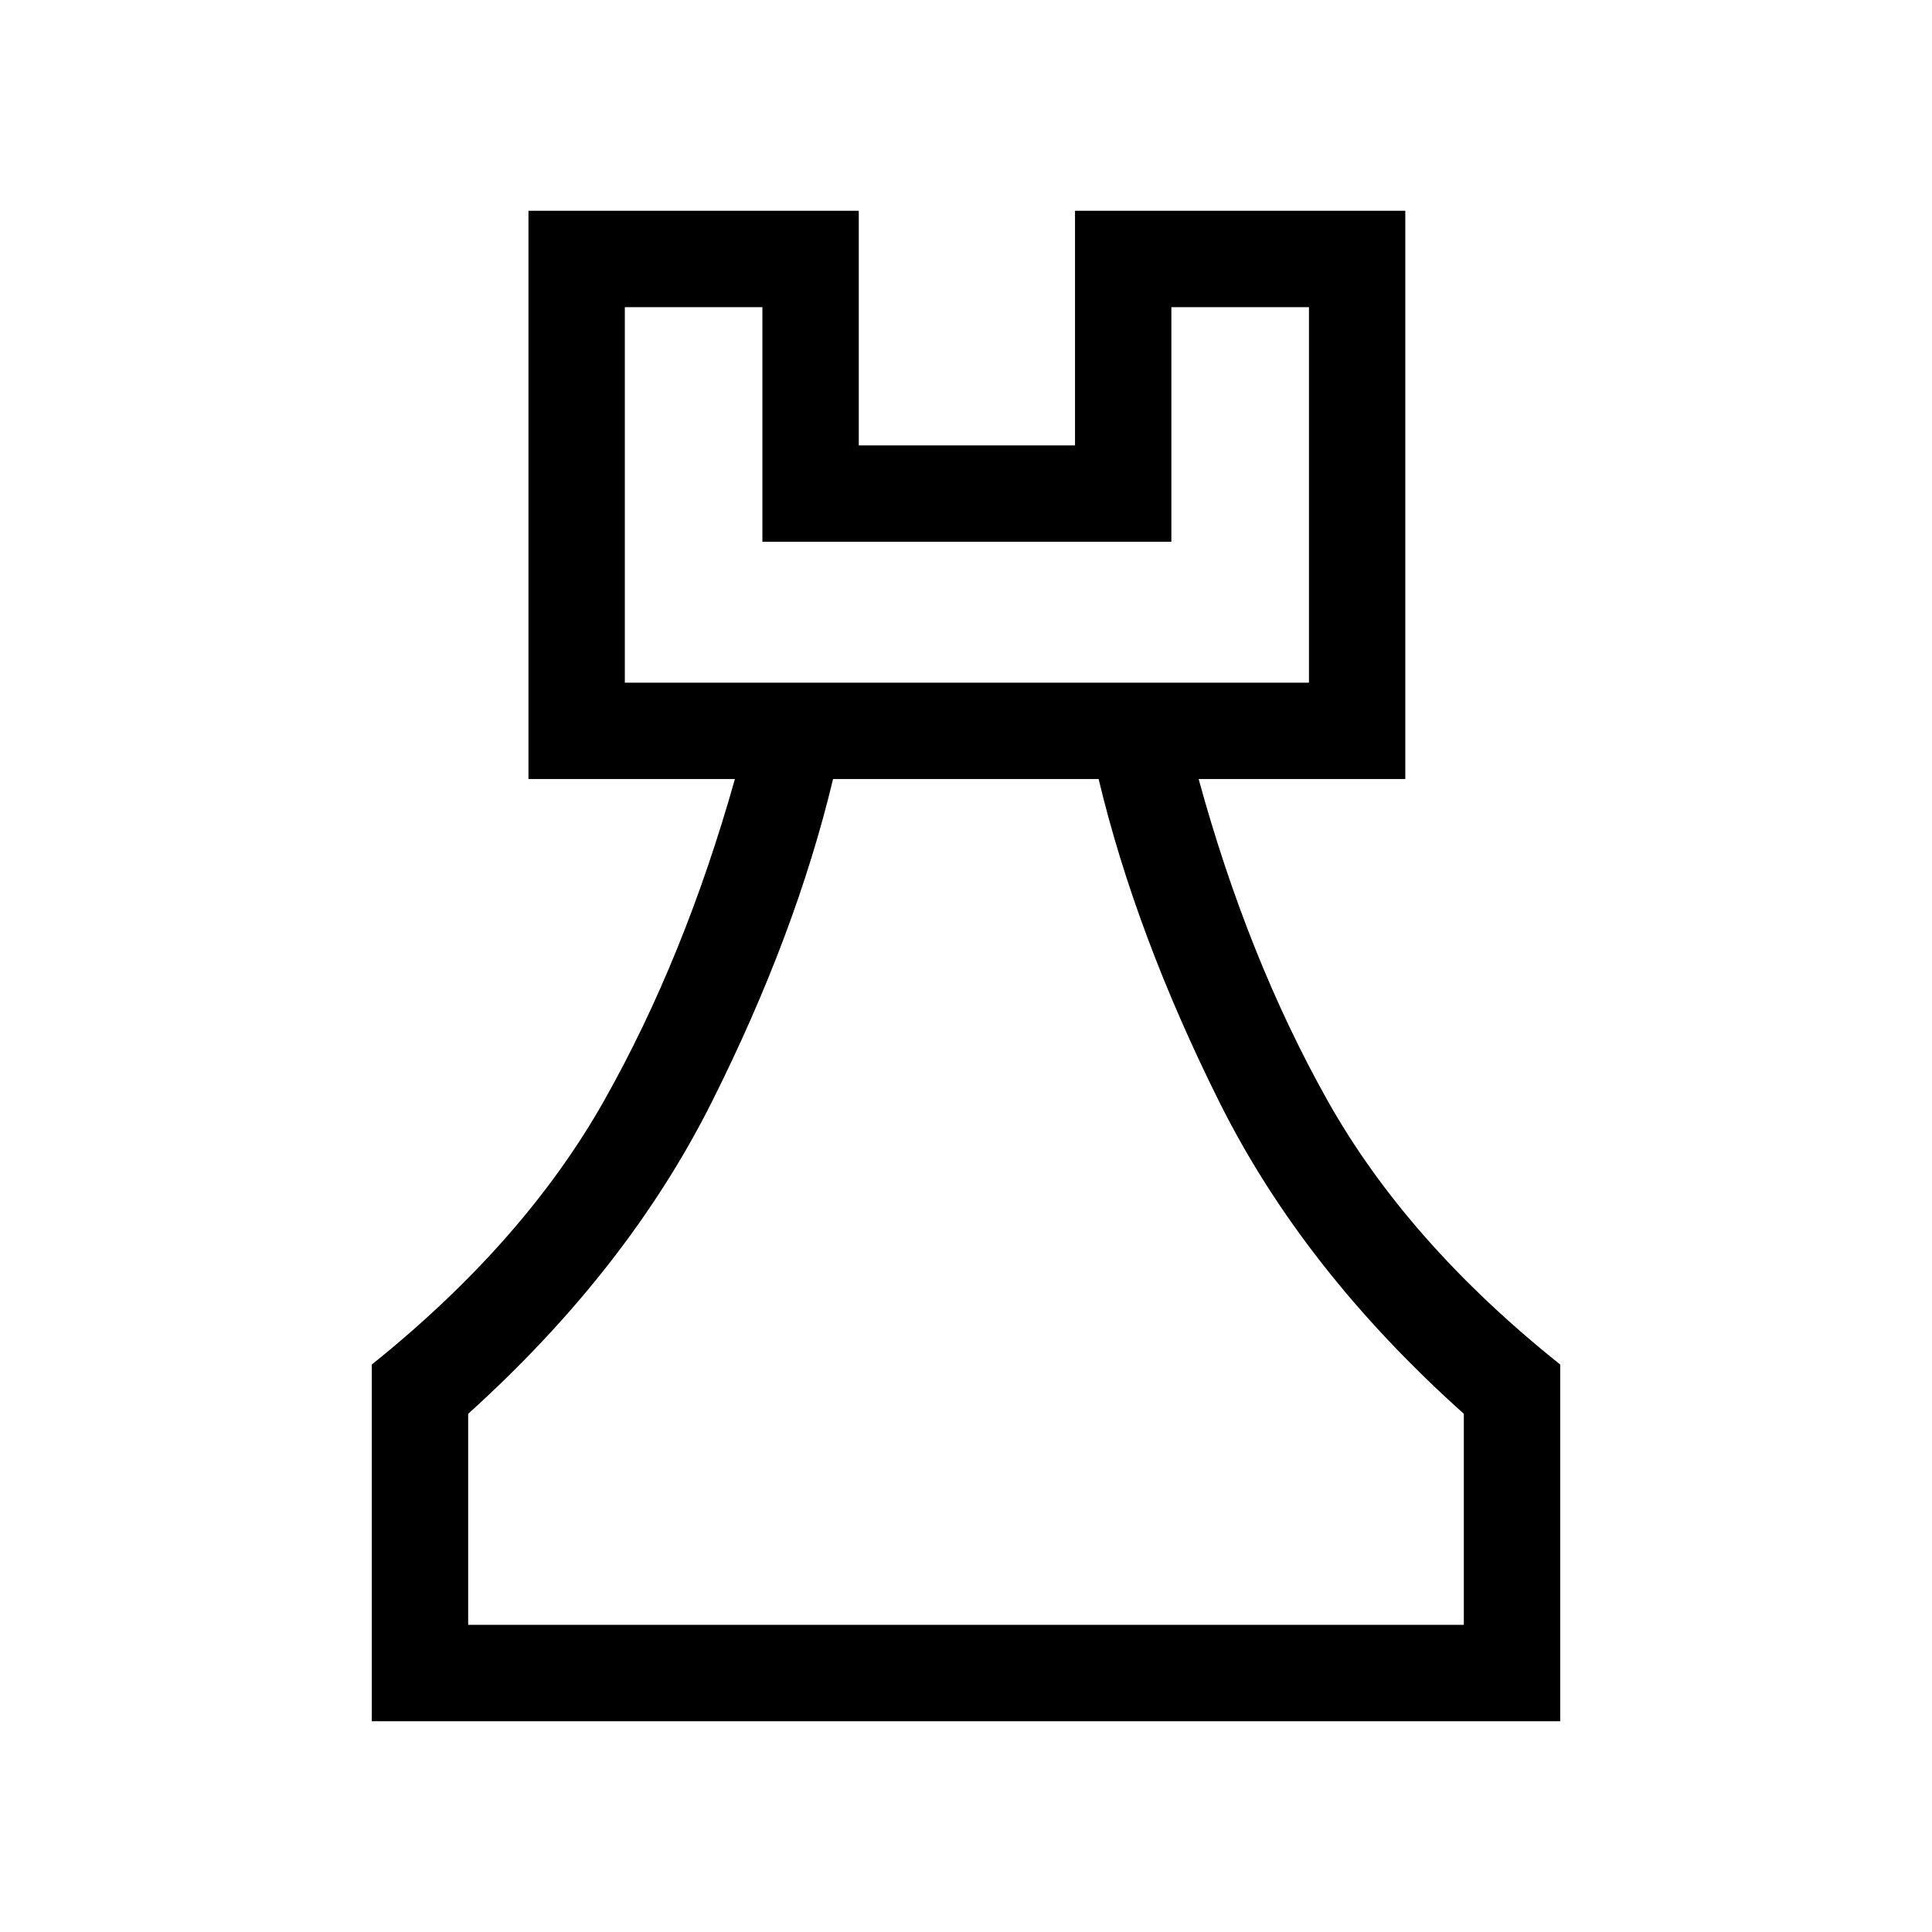 <svg xmlns="http://www.w3.org/2000/svg" height="40" viewBox="0 -960 960 960" width="40"><path d="M184.74-104.74v-177.23q75.8-60.81 115.57-131.36 39.77-70.55 64.86-159.57H262.59v-282.36h164.13v116.58h107.45v-116.58h164.12v282.36H595.6q24.37 89.02 63.94 159.57 39.56 70.55 115.72 131.36v177.23H184.74Zm47.89-47.89h494.74v-104.86q-79.86-71.5-121.44-154.84-41.58-83.35-60.03-160.57H413.94q-18.46 77.17-60.29 160.55-41.82 83.37-121.02 154.86v104.86Zm77.84-468.15h339.94v-186.59h-68.36v116.57H378.83v-116.57h-68.36v186.59ZM480-152.63ZM310.47-620.78h339.94-339.94Z"/></svg>
